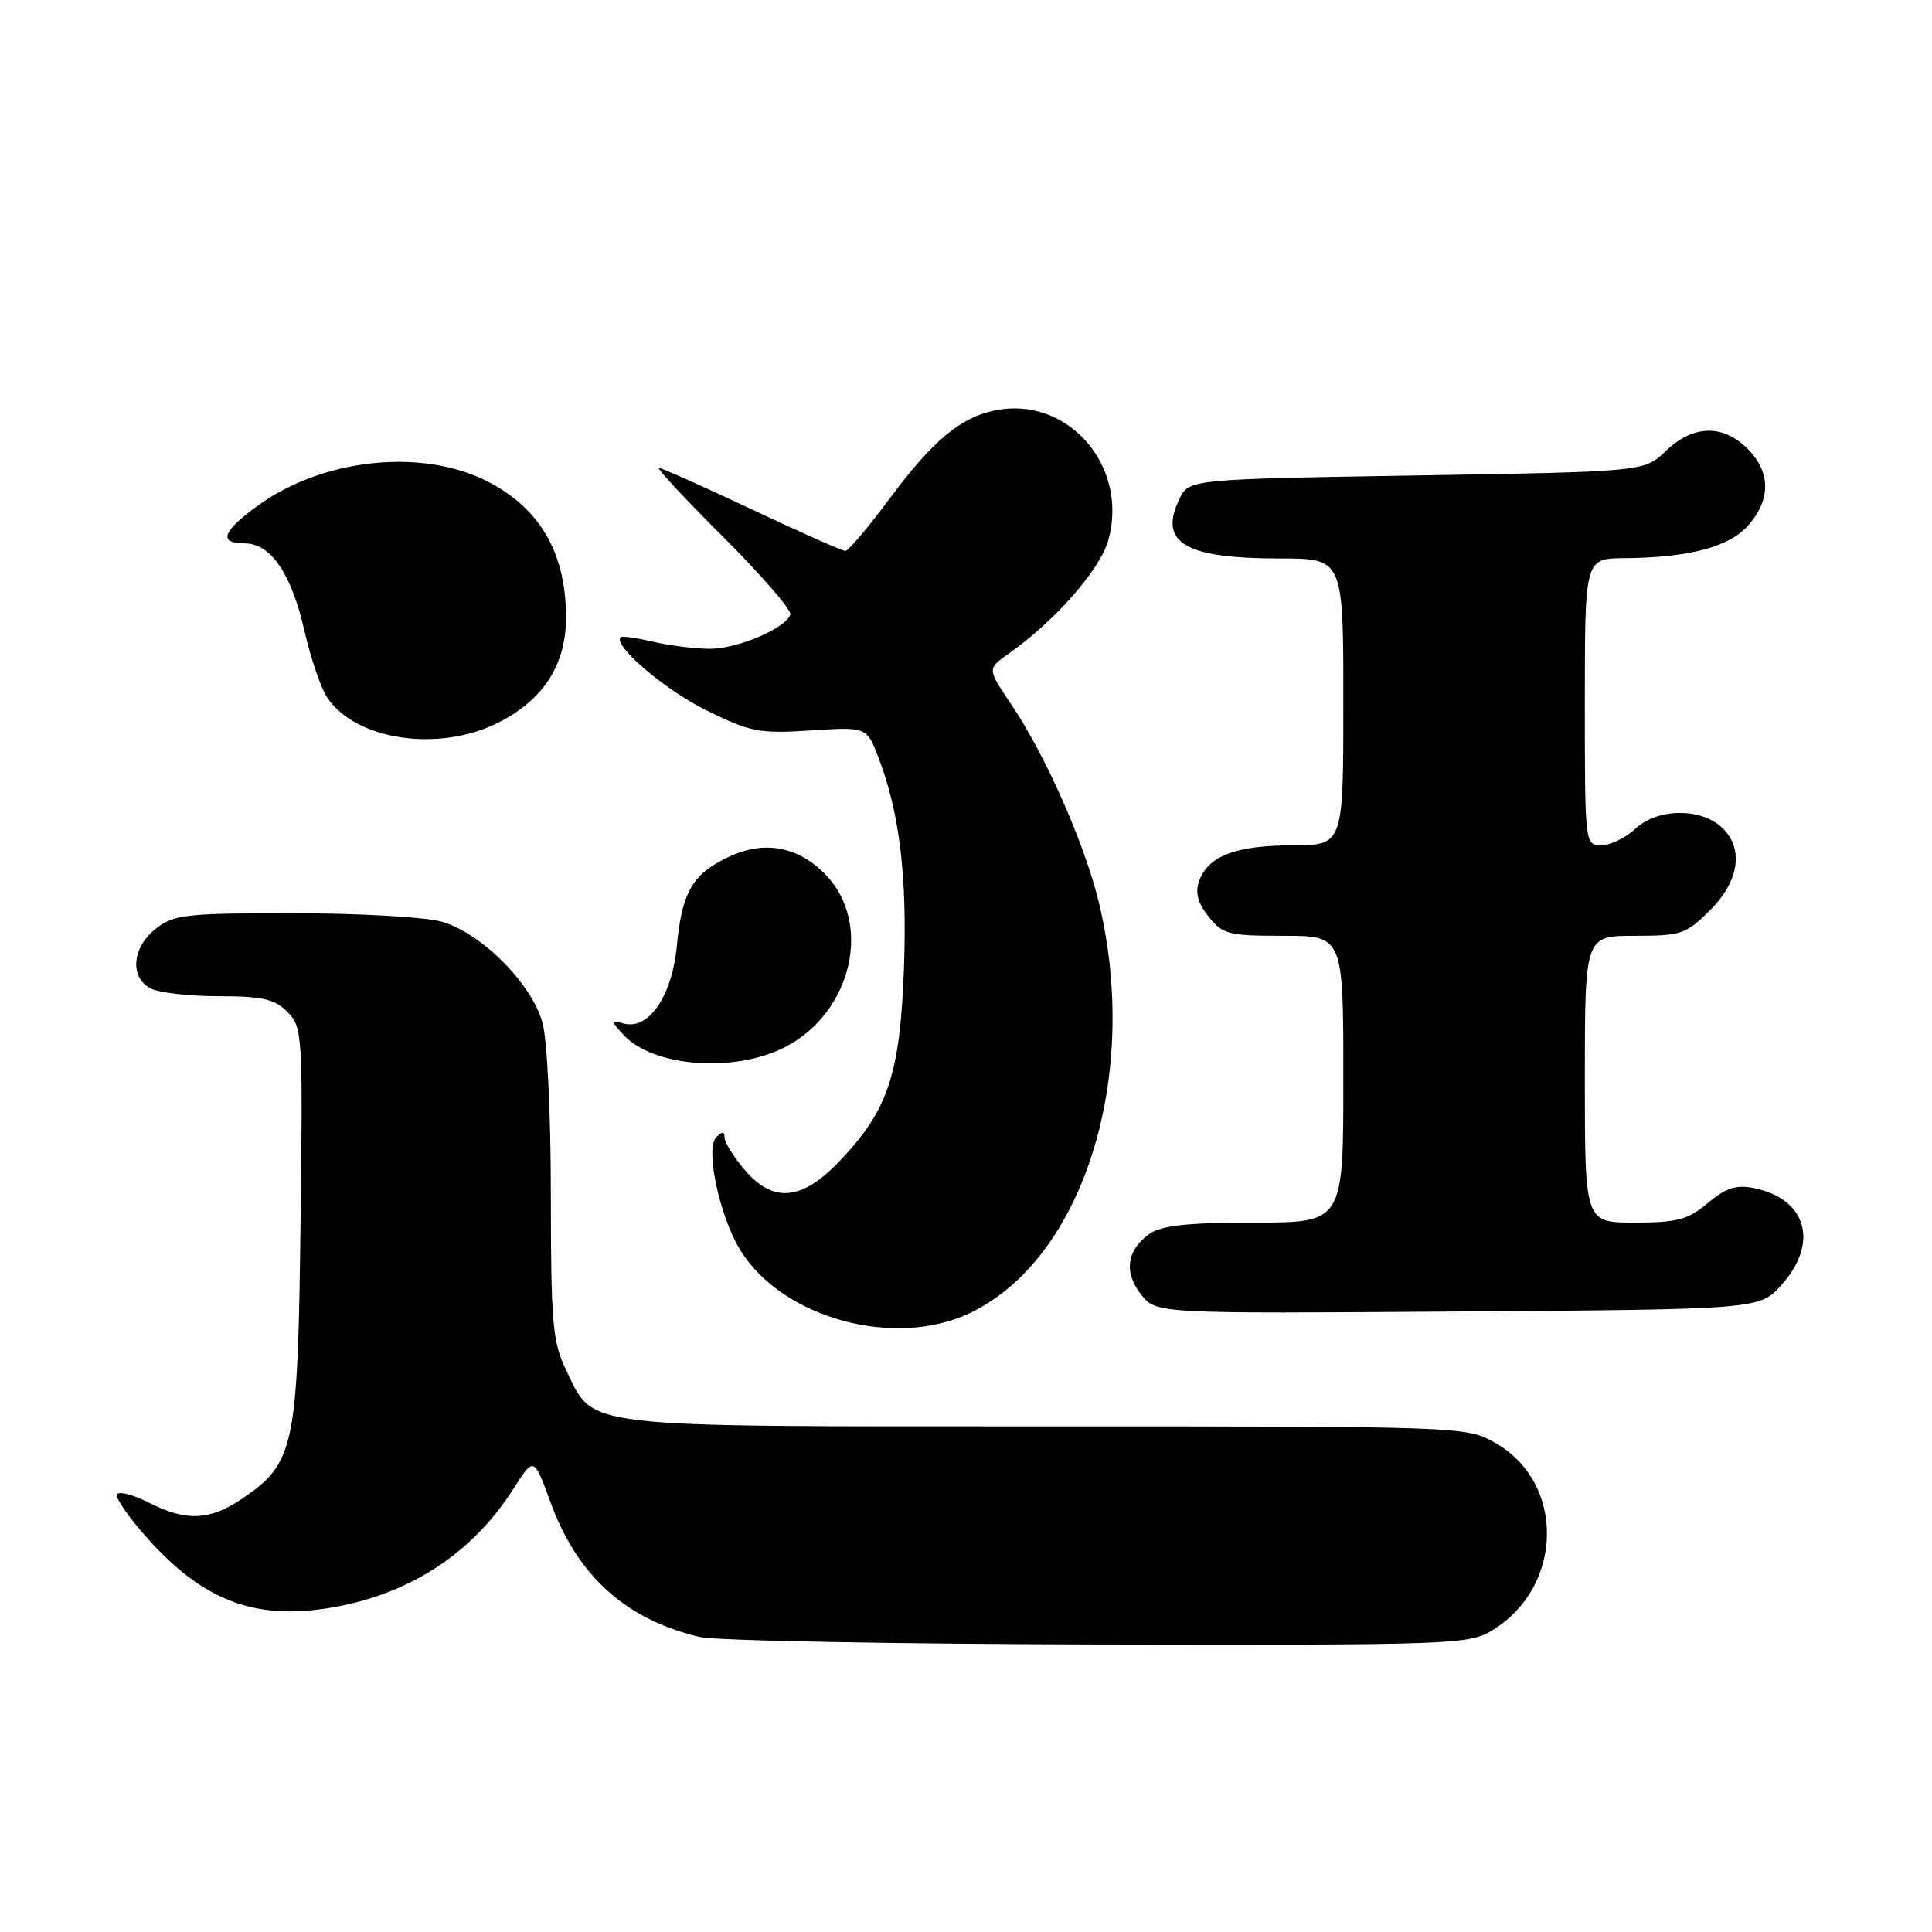 <?xml version="1.0" encoding="UTF-8" standalone="no"?>
<!DOCTYPE svg PUBLIC "-//W3C//DTD SVG 1.1//EN" "http://www.w3.org/Graphics/SVG/1.1/DTD/svg11.dtd" >
<svg xmlns="http://www.w3.org/2000/svg" xmlns:xlink="http://www.w3.org/1999/xlink" version="1.1" viewBox="0 0 256 256">
 <g >
 <path fill="currentColor"
d=" M 197.76 216.01 C 207.24 210.22 207.42 196.41 198.08 191.16 C 194.26 189.02 193.78 189.00 138.52 189.00 C 75.84 189.00 78.80 189.35 74.98 181.46 C 73.22 177.83 73.00 175.25 72.99 158.43 C 72.99 147.65 72.51 137.78 71.88 135.50 C 70.43 130.29 63.71 123.57 58.50 122.12 C 56.30 121.51 47.47 121.01 38.88 121.01 C 24.60 121.00 23.05 121.18 20.63 123.07 C 17.51 125.53 17.16 129.48 19.93 130.96 C 21.00 131.53 25.05 132.00 28.93 132.00 C 34.75 132.00 36.37 132.37 38.07 134.07 C 40.08 136.08 40.14 136.95 39.82 162.32 C 39.46 191.75 39.01 193.89 32.12 198.56 C 27.81 201.49 24.66 201.63 19.71 199.10 C 17.66 198.06 15.77 197.57 15.50 198.00 C 15.23 198.44 17.09 201.11 19.64 203.95 C 27.16 212.31 34.14 214.83 44.51 212.91 C 54.60 211.05 62.71 205.66 68.04 197.26 C 70.74 193.02 70.74 193.02 72.94 199.05 C 76.50 208.81 82.92 214.60 92.73 216.91 C 94.81 217.40 118.55 217.84 145.50 217.90 C 192.73 217.99 194.62 217.92 197.76 216.01 Z  M 128.62 173.94 C 143.57 166.70 151.12 142.62 145.63 119.68 C 143.76 111.87 138.55 100.09 133.96 93.28 C 130.81 88.62 130.81 88.62 133.65 86.61 C 139.81 82.28 145.79 75.45 146.87 71.53 C 149.57 61.72 141.48 52.45 131.88 54.37 C 127.29 55.29 123.61 58.36 117.90 66.04 C 115.05 69.87 112.40 73.00 112.01 73.00 C 111.62 73.00 106.05 70.53 99.63 67.50 C 93.22 64.48 87.68 62.00 87.31 62.00 C 86.95 62.00 90.79 66.13 95.85 71.17 C 100.91 76.22 104.90 80.83 104.72 81.42 C 104.15 83.25 97.68 86.00 94.00 85.97 C 92.08 85.96 88.71 85.54 86.53 85.03 C 84.34 84.52 82.41 84.25 82.24 84.43 C 81.17 85.49 88.11 91.42 93.55 94.10 C 99.45 97.01 100.59 97.23 107.41 96.79 C 114.85 96.31 114.85 96.31 116.41 100.41 C 119.22 107.77 120.23 116.21 119.77 128.50 C 119.25 142.36 117.66 147.12 111.29 153.81 C 106.23 159.14 102.42 159.47 98.59 154.92 C 97.17 153.23 96.00 151.34 96.00 150.72 C 96.00 149.90 95.70 149.90 94.90 150.70 C 93.42 152.18 95.35 161.21 98.10 165.66 C 103.70 174.72 118.64 178.77 128.62 173.94 Z  M 236.08 170.23 C 241.07 164.65 239.38 158.83 232.37 157.42 C 230.04 156.96 228.67 157.41 226.29 159.41 C 223.66 161.62 222.25 162.00 216.61 162.00 C 210.00 162.00 210.00 162.00 210.00 143.00 C 210.00 124.00 210.00 124.00 216.60 124.00 C 222.77 124.00 223.42 123.78 226.60 120.60 C 230.53 116.67 231.11 112.31 228.06 109.56 C 225.24 107.01 219.56 107.13 216.71 109.80 C 215.42 111.01 213.39 112.00 212.19 112.00 C 210.01 112.00 210.00 111.87 210.00 93.00 C 210.00 74.00 210.00 74.00 215.25 73.96 C 223.89 73.88 229.21 72.46 231.72 69.54 C 234.68 66.10 234.61 62.52 231.55 59.45 C 228.28 56.19 224.35 56.29 220.74 59.75 C 217.87 62.50 217.87 62.50 187.70 63.00 C 157.52 63.50 157.52 63.50 156.26 66.15 C 153.49 71.92 157.01 74.00 169.57 74.00 C 178.00 74.00 178.00 74.00 178.00 93.00 C 178.00 112.00 178.00 112.00 171.25 112.01 C 163.75 112.03 160.11 113.41 158.91 116.69 C 158.34 118.25 158.68 119.60 160.13 121.44 C 161.99 123.80 162.76 124.00 170.07 124.00 C 178.00 124.00 178.00 124.00 178.00 143.00 C 178.00 162.00 178.00 162.00 166.22 162.00 C 157.48 162.00 153.90 162.38 152.35 163.47 C 149.30 165.61 148.87 168.57 151.19 171.52 C 153.20 174.07 153.20 174.07 193.18 173.78 C 233.17 173.50 233.17 173.50 236.08 170.23 Z  M 104.09 138.71 C 112.87 134.14 115.62 122.39 109.44 115.94 C 105.80 112.14 101.27 111.30 96.52 113.56 C 91.74 115.82 90.36 118.22 89.68 125.37 C 89.05 131.97 85.97 136.49 82.68 135.63 C 80.90 135.16 80.89 135.22 82.58 137.08 C 86.48 141.39 97.35 142.21 104.09 138.71 Z  M 66.03 95.75 C 72.01 92.73 75.00 88.08 75.00 81.82 C 75.00 73.29 71.57 67.35 64.57 63.78 C 55.91 59.36 42.80 60.74 34.19 66.98 C 29.44 70.42 28.89 72.00 32.43 72.00 C 35.88 72.00 38.61 76.00 40.34 83.58 C 41.15 87.15 42.50 91.11 43.32 92.37 C 47.07 98.09 58.13 99.74 66.03 95.75 Z "/>
</g>
</svg>